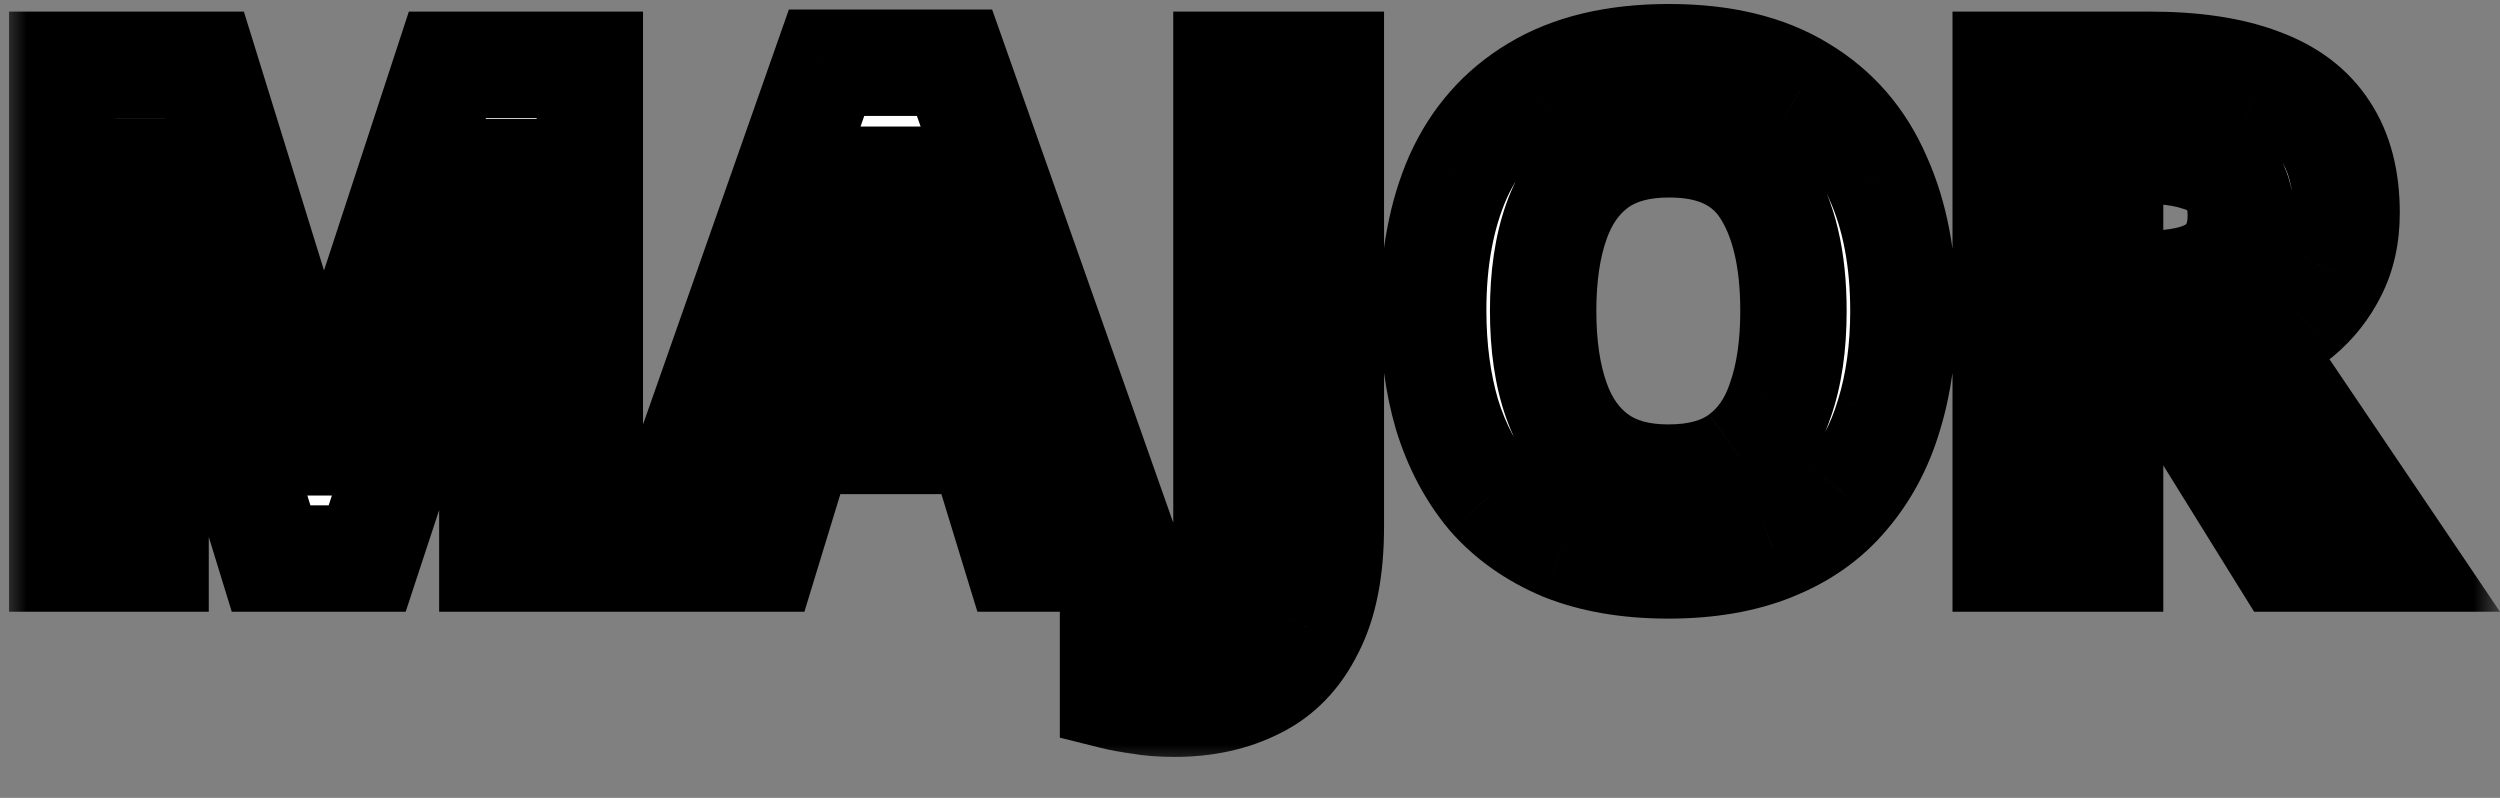 <svg width="47" height="15" viewBox="0 0 47 15" fill="none" xmlns="http://www.w3.org/2000/svg">
<rect x="0" y="0" width="47" height="15" fill="#808080" stroke="none"/>
<mask id="path-1-outside-1_1137_1378" maskUnits="userSpaceOnUse" x="0" y="-0.5" width="47" height="15" fill="black">
<rect fill="white" y="-0.5" width="47" height="15"/>
<path d="M5.096 10.5L2.86 3.22H2.808C2.817 3.393 2.83 3.653 2.847 4C2.864 4.347 2.882 4.719 2.899 5.118C2.916 5.508 2.925 5.863 2.925 6.184V10.5H1.17V1.218H3.848L6.045 8.316H6.084L8.411 1.218H11.089V10.5H9.256V6.106C9.256 5.811 9.26 5.473 9.269 5.092C9.286 4.711 9.299 4.351 9.308 4.013C9.325 3.666 9.338 3.406 9.347 3.233H9.295L6.903 10.5H5.096ZM19.115 10.5L18.439 8.29H15.059L14.383 10.5H12.264L15.54 1.179H17.945L21.234 10.5H19.115ZM17.295 4.481C17.251 4.334 17.195 4.147 17.126 3.922C17.056 3.697 16.987 3.467 16.918 3.233C16.848 2.999 16.792 2.795 16.749 2.622C16.705 2.795 16.645 3.012 16.567 3.272C16.497 3.523 16.428 3.766 16.359 4C16.298 4.225 16.25 4.386 16.216 4.481L15.553 6.639H17.971L17.295 4.481ZM22.082 13.23C21.83 13.23 21.609 13.213 21.419 13.178C21.228 13.152 21.063 13.122 20.925 13.087V11.449C21.063 11.484 21.211 11.514 21.367 11.54C21.514 11.566 21.674 11.579 21.848 11.579C22.073 11.579 22.277 11.536 22.459 11.449C22.649 11.362 22.797 11.198 22.901 10.955C23.005 10.712 23.057 10.366 23.057 9.915V1.218H25.02V9.902C25.02 10.699 24.894 11.341 24.643 11.826C24.4 12.32 24.058 12.675 23.616 12.892C23.174 13.117 22.662 13.23 22.082 13.23ZM35.784 5.846C35.784 6.565 35.693 7.22 35.511 7.809C35.338 8.39 35.069 8.892 34.705 9.317C34.35 9.742 33.891 10.067 33.327 10.292C32.773 10.517 32.118 10.63 31.364 10.63C30.61 10.63 29.952 10.517 29.388 10.292C28.834 10.058 28.374 9.733 28.01 9.317C27.655 8.892 27.386 8.385 27.204 7.796C27.031 7.207 26.944 6.552 26.944 5.833C26.944 4.871 27.1 4.035 27.412 3.324C27.733 2.613 28.218 2.063 28.868 1.673C29.527 1.274 30.363 1.075 31.377 1.075C32.383 1.075 33.21 1.274 33.86 1.673C34.51 2.063 34.991 2.618 35.303 3.337C35.624 4.048 35.784 4.884 35.784 5.846ZM29.011 5.846C29.011 6.496 29.094 7.055 29.258 7.523C29.423 7.991 29.679 8.351 30.025 8.602C30.372 8.853 30.818 8.979 31.364 8.979C31.928 8.979 32.378 8.853 32.716 8.602C33.063 8.351 33.314 7.991 33.47 7.523C33.635 7.055 33.717 6.496 33.717 5.846C33.717 4.867 33.535 4.1 33.171 3.545C32.807 2.99 32.209 2.713 31.377 2.713C30.823 2.713 30.372 2.839 30.025 3.09C29.679 3.341 29.423 3.701 29.258 4.169C29.094 4.637 29.011 5.196 29.011 5.846ZM40.411 1.218C41.252 1.218 41.945 1.322 42.491 1.53C43.037 1.729 43.444 2.037 43.713 2.453C43.982 2.86 44.116 3.376 44.116 4C44.116 4.425 44.034 4.797 43.869 5.118C43.713 5.43 43.501 5.699 43.232 5.924C42.972 6.141 42.69 6.318 42.387 6.457L45.117 10.5H42.933L40.723 6.938H39.67V10.5H37.707V1.218H40.411ZM40.268 2.83H39.67V5.339H40.307C40.957 5.339 41.421 5.231 41.698 5.014C41.984 4.797 42.127 4.477 42.127 4.052C42.127 3.757 42.058 3.523 41.919 3.35C41.789 3.168 41.585 3.038 41.308 2.96C41.039 2.873 40.693 2.83 40.268 2.83Z"/>
</mask>
<path d="M5.096 10.5L2.86 3.22H2.808C2.817 3.393 2.83 3.653 2.847 4C2.864 4.347 2.882 4.719 2.899 5.118C2.916 5.508 2.925 5.863 2.925 6.184V10.5H1.17V1.218H3.848L6.045 8.316H6.084L8.411 1.218H11.089V10.5H9.256V6.106C9.256 5.811 9.26 5.473 9.269 5.092C9.286 4.711 9.299 4.351 9.308 4.013C9.325 3.666 9.338 3.406 9.347 3.233H9.295L6.903 10.5H5.096ZM19.115 10.5L18.439 8.29H15.059L14.383 10.5H12.264L15.54 1.179H17.945L21.234 10.5H19.115ZM17.295 4.481C17.251 4.334 17.195 4.147 17.126 3.922C17.056 3.697 16.987 3.467 16.918 3.233C16.848 2.999 16.792 2.795 16.749 2.622C16.705 2.795 16.645 3.012 16.567 3.272C16.497 3.523 16.428 3.766 16.359 4C16.298 4.225 16.25 4.386 16.216 4.481L15.553 6.639H17.971L17.295 4.481ZM22.082 13.23C21.83 13.23 21.609 13.213 21.419 13.178C21.228 13.152 21.063 13.122 20.925 13.087V11.449C21.063 11.484 21.211 11.514 21.367 11.54C21.514 11.566 21.674 11.579 21.848 11.579C22.073 11.579 22.277 11.536 22.459 11.449C22.649 11.362 22.797 11.198 22.901 10.955C23.005 10.712 23.057 10.366 23.057 9.915V1.218H25.02V9.902C25.02 10.699 24.894 11.341 24.643 11.826C24.4 12.32 24.058 12.675 23.616 12.892C23.174 13.117 22.662 13.23 22.082 13.23ZM35.784 5.846C35.784 6.565 35.693 7.22 35.511 7.809C35.338 8.39 35.069 8.892 34.705 9.317C34.35 9.742 33.891 10.067 33.327 10.292C32.773 10.517 32.118 10.63 31.364 10.63C30.61 10.63 29.952 10.517 29.388 10.292C28.834 10.058 28.374 9.733 28.01 9.317C27.655 8.892 27.386 8.385 27.204 7.796C27.031 7.207 26.944 6.552 26.944 5.833C26.944 4.871 27.1 4.035 27.412 3.324C27.733 2.613 28.218 2.063 28.868 1.673C29.527 1.274 30.363 1.075 31.377 1.075C32.383 1.075 33.21 1.274 33.86 1.673C34.51 2.063 34.991 2.618 35.303 3.337C35.624 4.048 35.784 4.884 35.784 5.846ZM29.011 5.846C29.011 6.496 29.094 7.055 29.258 7.523C29.423 7.991 29.679 8.351 30.025 8.602C30.372 8.853 30.818 8.979 31.364 8.979C31.928 8.979 32.378 8.853 32.716 8.602C33.063 8.351 33.314 7.991 33.47 7.523C33.635 7.055 33.717 6.496 33.717 5.846C33.717 4.867 33.535 4.1 33.171 3.545C32.807 2.99 32.209 2.713 31.377 2.713C30.823 2.713 30.372 2.839 30.025 3.09C29.679 3.341 29.423 3.701 29.258 4.169C29.094 4.637 29.011 5.196 29.011 5.846ZM40.411 1.218C41.252 1.218 41.945 1.322 42.491 1.53C43.037 1.729 43.444 2.037 43.713 2.453C43.982 2.86 44.116 3.376 44.116 4C44.116 4.425 44.034 4.797 43.869 5.118C43.713 5.43 43.501 5.699 43.232 5.924C42.972 6.141 42.69 6.318 42.387 6.457L45.117 10.5H42.933L40.723 6.938H39.67V10.5H37.707V1.218H40.411ZM40.268 2.83H39.67V5.339H40.307C40.957 5.339 41.421 5.231 41.698 5.014C41.984 4.797 42.127 4.477 42.127 4.052C42.127 3.757 42.058 3.523 41.919 3.35C41.789 3.168 41.585 3.038 41.308 2.96C41.039 2.873 40.693 2.83 40.268 2.83Z" fill="white"/>
<path d="M5.096 10.5L4.14 10.794L4.357 11.5H5.096V10.5ZM2.86 3.22L3.816 2.926L3.599 2.22H2.86V3.22ZM2.808 3.22V2.22H1.757L1.809 3.27L2.808 3.22ZM2.847 4L1.848 4.05L1.848 4.05L2.847 4ZM2.899 5.118L1.9 5.161L1.9 5.162L2.899 5.118ZM2.925 10.5V11.5H3.925V10.5H2.925ZM1.17 10.5H0.17V11.5H1.17V10.5ZM1.17 1.218V0.218H0.17V1.218H1.17ZM3.848 1.218L4.803 0.922L4.585 0.218H3.848V1.218ZM6.045 8.316L5.09 8.612L5.308 9.316H6.045V8.316ZM6.084 8.316V9.316H6.809L7.034 8.628L6.084 8.316ZM8.411 1.218V0.218H7.686L7.461 0.906L8.411 1.218ZM11.089 1.218H12.089V0.218H11.089V1.218ZM11.089 10.5V11.5H12.089V10.5H11.089ZM9.256 10.5H8.256V11.5H9.256V10.5ZM9.269 5.092L8.27 5.047L8.27 5.058L8.269 5.069L9.269 5.092ZM9.308 4.013L8.309 3.963L8.309 3.975L8.308 3.987L9.308 4.013ZM9.347 3.233L10.346 3.283L10.398 2.233H9.347V3.233ZM9.295 3.233V2.233H8.571L8.345 2.92L9.295 3.233ZM6.903 10.5V11.5H7.627L7.853 10.813L6.903 10.5ZM6.052 10.206L3.816 2.926L1.904 3.514L4.14 10.794L6.052 10.206ZM2.86 2.22H2.808V4.22H2.86V2.22ZM1.809 3.27C1.818 3.443 1.831 3.703 1.848 4.05L3.846 3.95C3.828 3.603 3.815 3.343 3.807 3.17L1.809 3.27ZM1.848 4.05C1.865 4.394 1.883 4.765 1.9 5.161L3.898 5.075C3.881 4.674 3.863 4.299 3.846 3.95L1.848 4.05ZM1.9 5.162C1.917 5.541 1.925 5.881 1.925 6.184H3.925C3.925 5.846 3.916 5.475 3.898 5.074L1.9 5.162ZM1.925 6.184V10.5H3.925V6.184H1.925ZM2.925 9.5H1.17V11.5H2.925V9.5ZM2.17 10.5V1.218H0.17V10.5H2.17ZM1.17 2.218H3.848V0.218H1.17V2.218ZM2.893 1.514L5.09 8.612L7 8.02L4.803 0.922L2.893 1.514ZM6.045 9.316H6.084V7.316H6.045V9.316ZM7.034 8.628L9.361 1.53L7.461 0.906L5.134 8.004L7.034 8.628ZM8.411 2.218H11.089V0.218H8.411V2.218ZM10.089 1.218V10.5H12.089V1.218H10.089ZM11.089 9.5H9.256V11.5H11.089V9.5ZM10.256 10.5V6.106H8.256V10.5H10.256ZM10.256 6.106C10.256 5.821 10.26 5.491 10.269 5.115L8.269 5.069C8.26 5.456 8.256 5.802 8.256 6.106H10.256ZM10.268 5.137C10.286 4.75 10.299 4.384 10.308 4.039L8.308 3.987C8.3 4.318 8.287 4.671 8.27 5.047L10.268 5.137ZM10.307 4.063C10.324 3.716 10.337 3.456 10.346 3.283L8.348 3.183C8.34 3.356 8.327 3.616 8.309 3.963L10.307 4.063ZM9.347 2.233H9.295V4.233H9.347V2.233ZM8.345 2.92L5.953 10.187L7.853 10.813L10.245 3.546L8.345 2.92ZM6.903 9.5H5.096V11.5H6.903V9.5ZM19.115 10.5L18.158 10.793L18.375 11.5H19.115V10.5ZM18.439 8.29L19.395 7.997L19.178 7.29H18.439V8.29ZM15.059 8.29V7.29H14.319L14.102 7.997L15.059 8.29ZM14.383 10.5V11.5H15.123L15.339 10.793L14.383 10.5ZM12.264 10.5L11.32 10.168L10.852 11.5H12.264V10.5ZM15.54 1.179V0.179H14.831L14.596 0.847L15.54 1.179ZM17.945 1.179L18.888 0.846L18.652 0.179H17.945V1.179ZM21.234 10.5V11.5H22.647L22.177 10.167L21.234 10.5ZM17.295 4.481L16.335 4.763L16.338 4.772L16.34 4.78L17.295 4.481ZM17.126 3.922L16.17 4.216L16.17 4.216L17.126 3.922ZM16.918 3.233L15.959 3.517L15.959 3.517L16.918 3.233ZM16.749 2.622L17.719 2.379L15.778 2.379L16.749 2.622ZM16.567 3.272L15.609 2.985L15.606 2.995L15.603 3.006L16.567 3.272ZM16.359 4L15.4 3.716L15.396 3.728L15.393 3.74L16.359 4ZM16.216 4.481L15.276 4.139L15.267 4.163L15.26 4.187L16.216 4.481ZM15.553 6.639L14.597 6.345L14.199 7.639H15.553V6.639ZM17.971 6.639V7.639H19.332L18.925 6.34L17.971 6.639ZM20.071 10.207L19.395 7.997L17.482 8.582L18.158 10.793L20.071 10.207ZM18.439 7.29H15.059V9.29H18.439V7.29ZM14.102 7.997L13.426 10.207L15.339 10.793L16.015 8.582L14.102 7.997ZM14.383 9.5H12.264V11.5H14.383V9.5ZM13.207 10.832L16.483 1.511L14.596 0.847L11.32 10.168L13.207 10.832ZM15.54 2.179H17.945V0.179H15.54V2.179ZM17.002 1.512L20.291 10.833L22.177 10.167L18.888 0.846L17.002 1.512ZM21.234 9.5H19.115V11.5H21.234V9.5ZM18.254 4.199C18.209 4.046 18.151 3.855 18.081 3.628L16.17 4.216C16.239 4.439 16.294 4.621 16.335 4.763L18.254 4.199ZM18.081 3.628C18.013 3.406 17.945 3.18 17.877 2.949L15.959 3.517C16.029 3.754 16.099 3.987 16.17 4.216L18.081 3.628ZM17.877 2.949C17.81 2.724 17.758 2.535 17.719 2.379L15.778 2.865C15.826 3.056 15.887 3.274 15.959 3.517L17.877 2.949ZM15.778 2.379C15.74 2.532 15.684 2.733 15.609 2.985L17.524 3.559C17.605 3.291 17.67 3.058 17.719 2.865L15.778 2.379ZM15.603 3.006C15.535 3.252 15.467 3.488 15.4 3.716L17.317 4.284C17.389 4.044 17.46 3.795 17.531 3.538L15.603 3.006ZM15.393 3.74C15.333 3.964 15.295 4.088 15.276 4.139L17.155 4.823C17.206 4.684 17.263 4.487 17.324 4.26L15.393 3.74ZM15.26 4.187L14.597 6.345L16.509 6.933L17.172 4.775L15.26 4.187ZM15.553 7.639H17.971V5.639H15.553V7.639ZM18.925 6.34L18.249 4.182L16.34 4.78L17.016 6.938L18.925 6.34ZM21.419 13.178L21.598 12.194L21.576 12.19L21.554 12.187L21.419 13.178ZM20.925 13.087H19.925V13.868L20.682 14.057L20.925 13.087ZM20.925 11.449L21.167 10.479L19.925 10.168V11.449H20.925ZM21.367 11.54L21.541 10.555L21.531 10.554L21.367 11.54ZM22.459 11.449L22.045 10.539L22.037 10.542L22.029 10.546L22.459 11.449ZM22.901 10.955L21.982 10.561L22.901 10.955ZM23.057 1.218V0.218H22.057V1.218H23.057ZM25.02 1.218H26.02V0.218H25.02V1.218ZM24.643 11.826L23.755 11.366L23.75 11.376L23.745 11.385L24.643 11.826ZM23.616 12.892L23.176 11.994L23.169 11.998L23.162 12.001L23.616 12.892ZM22.082 12.23C21.874 12.23 21.715 12.216 21.598 12.194L21.24 14.162C21.504 14.21 21.787 14.23 22.082 14.23V12.23ZM21.554 12.187C21.388 12.165 21.261 12.14 21.167 12.117L20.682 14.057C20.866 14.103 21.068 14.139 21.284 14.169L21.554 12.187ZM21.925 13.087V11.449H19.925V13.087H21.925ZM20.682 12.419C20.849 12.461 21.023 12.496 21.202 12.526L21.531 10.554C21.399 10.531 21.278 10.506 21.167 10.479L20.682 12.419ZM21.193 12.525C21.406 12.562 21.625 12.579 21.848 12.579V10.579C21.724 10.579 21.622 10.57 21.541 10.555L21.193 12.525ZM21.848 12.579C22.204 12.579 22.557 12.51 22.889 12.352L22.029 10.546C21.996 10.562 21.942 10.579 21.848 10.579V12.579ZM22.872 12.359C23.345 12.145 23.644 11.759 23.82 11.349L21.982 10.561C21.964 10.601 21.956 10.606 21.967 10.594C21.973 10.587 21.983 10.578 21.997 10.567C22.011 10.556 22.028 10.546 22.045 10.539L22.872 12.359ZM23.82 11.349C24.002 10.924 24.057 10.419 24.057 9.915H22.057C22.057 10.313 22.007 10.501 21.982 10.561L23.82 11.349ZM24.057 9.915V1.218H22.057V9.915H24.057ZM23.057 2.218H25.02V0.218H23.057V2.218ZM24.02 1.218V9.902H26.02V1.218H24.02ZM24.02 9.902C24.02 10.607 23.907 11.073 23.755 11.366L25.531 12.286C25.882 11.608 26.02 10.791 26.02 9.902H24.02ZM23.745 11.385C23.588 11.705 23.395 11.886 23.176 11.994L24.056 13.79C24.72 13.464 25.212 12.935 25.54 12.267L23.745 11.385ZM23.162 12.001C22.882 12.143 22.531 12.23 22.082 12.23V14.23C22.793 14.23 23.465 14.091 24.07 13.783L23.162 12.001ZM35.511 7.809L34.556 7.514L34.553 7.523L35.511 7.809ZM34.705 9.317L33.946 8.666L33.938 8.675L34.705 9.317ZM33.327 10.292L32.956 9.364L32.951 9.366L33.327 10.292ZM29.388 10.292L29 11.213L29.008 11.217L29.017 11.22L29.388 10.292ZM28.01 9.317L27.244 9.959L27.251 9.967L27.258 9.976L28.01 9.317ZM27.204 7.796L26.245 8.078L26.249 8.091L27.204 7.796ZM27.412 3.324L26.501 2.913L26.497 2.922L27.412 3.324ZM28.868 1.673L29.383 2.53L29.386 2.529L28.868 1.673ZM33.86 1.673L33.338 2.525L33.346 2.53L33.86 1.673ZM35.303 3.337L34.386 3.735L34.389 3.742L34.392 3.748L35.303 3.337ZM30.025 8.602L30.612 7.792L30.612 7.792L30.025 8.602ZM32.716 8.602L32.129 7.792L32.12 7.8L32.716 8.602ZM33.47 7.523L32.527 7.191L32.524 7.199L32.522 7.207L33.47 7.523ZM33.171 3.545L32.335 4.094L32.335 4.094L33.171 3.545ZM30.025 3.09L29.439 2.28L29.439 2.28L30.025 3.09ZM29.258 4.169L28.315 3.837L29.258 4.169ZM34.784 5.846C34.784 6.482 34.704 7.035 34.556 7.514L36.467 8.104C36.683 7.405 36.784 6.649 36.784 5.846H34.784ZM34.553 7.523C34.416 7.981 34.212 8.356 33.946 8.666L35.465 9.968C35.927 9.428 36.26 8.799 36.47 8.095L34.553 7.523ZM33.938 8.675C33.699 8.961 33.381 9.194 32.956 9.364L33.699 11.22C34.401 10.94 35.001 10.522 35.472 9.959L33.938 8.675ZM32.951 9.366C32.542 9.531 32.022 9.63 31.364 9.63V11.63C32.215 11.63 33.003 11.503 33.704 11.219L32.951 9.366ZM31.364 9.63C30.708 9.63 30.18 9.532 29.76 9.364L29.017 11.22C29.723 11.503 30.513 11.63 31.364 11.63V9.63ZM29.777 9.371C29.349 9.19 29.018 8.951 28.763 8.659L27.258 9.976C27.73 10.515 28.318 10.926 29 11.213L29.777 9.371ZM28.777 8.675C28.517 8.364 28.307 7.978 28.16 7.501L26.249 8.091C26.466 8.793 26.794 9.421 27.244 9.959L28.777 8.675ZM28.164 7.514C28.022 7.03 27.944 6.473 27.944 5.833H25.944C25.944 6.632 26.041 7.383 26.245 8.078L28.164 7.514ZM27.944 5.833C27.944 4.977 28.083 4.283 28.328 3.726L26.497 2.922C26.117 3.786 25.944 4.765 25.944 5.833H27.944ZM28.324 3.735C28.563 3.205 28.913 2.813 29.383 2.53L28.354 0.816C27.524 1.313 26.903 2.022 26.501 2.913L28.324 3.735ZM29.386 2.529C29.847 2.25 30.49 2.075 31.377 2.075V0.075C30.237 0.075 29.208 0.299 28.351 0.818L29.386 2.529ZM31.377 2.075C32.256 2.075 32.888 2.249 33.338 2.525L34.383 0.821C33.533 0.299 32.51 0.075 31.377 0.075V2.075ZM33.346 2.53C33.81 2.809 34.154 3.2 34.386 3.735L36.221 2.939C35.829 2.035 35.21 1.317 34.375 0.816L33.346 2.53ZM34.392 3.748C34.642 4.303 34.784 4.994 34.784 5.846H36.784C36.784 4.774 36.606 3.792 36.215 2.926L34.392 3.748ZM28.011 5.846C28.011 6.576 28.103 7.253 28.315 7.855L30.202 7.191C30.084 6.857 30.011 6.416 30.011 5.846H28.011ZM28.315 7.855C28.536 8.483 28.902 9.023 29.439 9.412L30.612 7.792C30.455 7.678 30.31 7.499 30.202 7.191L28.315 7.855ZM29.439 9.412C29.998 9.817 30.666 9.979 31.364 9.979V7.979C30.971 7.979 30.747 7.89 30.612 7.792L29.439 9.412ZM31.364 9.979C32.071 9.979 32.753 9.821 33.313 9.404L32.12 7.8C32.004 7.885 31.785 7.979 31.364 7.979V9.979ZM33.303 9.412C33.844 9.02 34.208 8.474 34.419 7.839L32.522 7.207C32.421 7.508 32.282 7.682 32.13 7.792L33.303 9.412ZM34.414 7.855C34.626 7.253 34.717 6.576 34.717 5.846H32.717C32.717 6.416 32.645 6.857 32.527 7.191L34.414 7.855ZM34.717 5.846C34.717 4.759 34.518 3.774 34.008 2.996L32.335 4.094C32.553 4.425 32.717 4.974 32.717 5.846H34.717ZM34.008 2.996C33.411 2.087 32.449 1.713 31.377 1.713V3.713C31.97 3.713 32.204 3.893 32.335 4.094L34.008 2.996ZM31.377 1.713C30.674 1.713 30 1.873 29.439 2.28L30.612 3.9C30.744 3.804 30.971 3.713 31.377 3.713V1.713ZM29.439 2.28C28.902 2.669 28.536 3.209 28.315 3.837L30.202 4.501C30.31 4.193 30.455 4.014 30.612 3.9L29.439 2.28ZM28.315 3.837C28.103 4.439 28.011 5.116 28.011 5.846H30.011C30.011 5.276 30.084 4.835 30.202 4.501L28.315 3.837ZM42.491 1.53L42.135 2.465L42.148 2.469L42.491 1.53ZM43.713 2.453L42.873 2.996L42.878 3.004L43.713 2.453ZM43.869 5.118L42.98 4.661L42.975 4.671L43.869 5.118ZM43.232 5.924L43.872 6.692L43.875 6.69L43.232 5.924ZM42.387 6.457L41.971 5.548L40.898 6.038L41.558 7.017L42.387 6.457ZM45.117 10.5V11.5H46.999L45.946 9.94L45.117 10.5ZM42.933 10.5L42.083 11.027L42.377 11.5H42.933V10.5ZM40.723 6.938L41.573 6.411L41.279 5.938H40.723V6.938ZM39.67 6.938V5.938H38.67V6.938H39.67ZM39.67 10.5V11.5H40.67V10.5H39.67ZM37.707 10.5H36.707V11.5H37.707V10.5ZM37.707 1.218V0.218H36.707V1.218H37.707ZM39.67 2.83V1.83H38.67V2.83H39.67ZM39.67 5.339H38.67V6.339H39.67V5.339ZM41.698 5.014L41.094 4.217L41.088 4.221L41.083 4.226L41.698 5.014ZM41.919 3.35L41.105 3.931L41.121 3.953L41.138 3.975L41.919 3.35ZM41.308 2.96L41.001 3.912L41.019 3.918L41.037 3.923L41.308 2.96ZM40.411 2.218C41.179 2.218 41.741 2.314 42.135 2.464L42.847 0.596C42.149 0.33 41.325 0.218 40.411 0.218V2.218ZM42.148 2.469C42.526 2.607 42.742 2.793 42.873 2.996L44.553 1.91C44.147 1.281 43.548 0.851 42.834 0.591L42.148 2.469ZM42.878 3.004C43.013 3.207 43.116 3.518 43.116 4H45.116C45.116 3.234 44.951 2.513 44.548 1.902L42.878 3.004ZM43.116 4C43.116 4.294 43.06 4.505 42.98 4.661L44.759 5.575C45.008 5.09 45.116 4.555 45.116 4H43.116ZM42.975 4.671C42.88 4.86 42.754 5.02 42.59 5.158L43.875 6.69C44.248 6.377 44.546 6 44.764 5.565L42.975 4.671ZM42.592 5.156C42.399 5.316 42.193 5.446 41.971 5.548L42.803 7.366C43.188 7.19 43.545 6.965 43.872 6.692L42.592 5.156ZM41.558 7.017L44.288 11.06L45.946 9.94L43.216 5.897L41.558 7.017ZM45.117 9.5H42.933V11.5H45.117V9.5ZM43.783 9.973L41.573 6.411L39.873 7.465L42.083 11.027L43.783 9.973ZM40.723 5.938H39.67V7.938H40.723V5.938ZM38.67 6.938V10.5H40.67V6.938H38.67ZM39.67 9.5H37.707V11.5H39.67V9.5ZM38.707 10.5V1.218H36.707V10.5H38.707ZM37.707 2.218H40.411V0.218H37.707V2.218ZM40.268 1.83H39.67V3.83H40.268V1.83ZM38.67 2.83V5.339H40.67V2.83H38.67ZM39.67 6.339H40.307V4.339H39.67V6.339ZM40.307 6.339C41.015 6.339 41.764 6.231 42.314 5.802L41.083 4.226C41.091 4.219 41.053 4.252 40.915 4.284C40.779 4.316 40.581 4.339 40.307 4.339V6.339ZM42.302 5.811C42.885 5.369 43.127 4.725 43.127 4.052H41.127C41.127 4.153 41.11 4.195 41.107 4.204C41.105 4.206 41.105 4.207 41.105 4.208C41.104 4.208 41.104 4.208 41.104 4.208C41.104 4.208 41.104 4.209 41.102 4.21C41.101 4.211 41.099 4.214 41.094 4.217L42.302 5.811ZM43.127 4.052C43.127 3.605 43.021 3.127 42.7 2.725L41.138 3.975C41.119 3.951 41.115 3.934 41.116 3.94C41.119 3.948 41.127 3.982 41.127 4.052H43.127ZM42.733 2.769C42.437 2.354 42.011 2.119 41.579 1.997L41.037 3.923C41.099 3.94 41.126 3.956 41.131 3.959C41.133 3.96 41.13 3.959 41.125 3.954C41.119 3.948 41.112 3.941 41.105 3.931L42.733 2.769ZM41.615 2.008C41.211 1.878 40.75 1.83 40.268 1.83V3.83C40.636 3.83 40.868 3.869 41.001 3.912L41.615 2.008Z" fill="black" mask="url(#path-1-outside-1_1137_1378)"/>
</svg>
